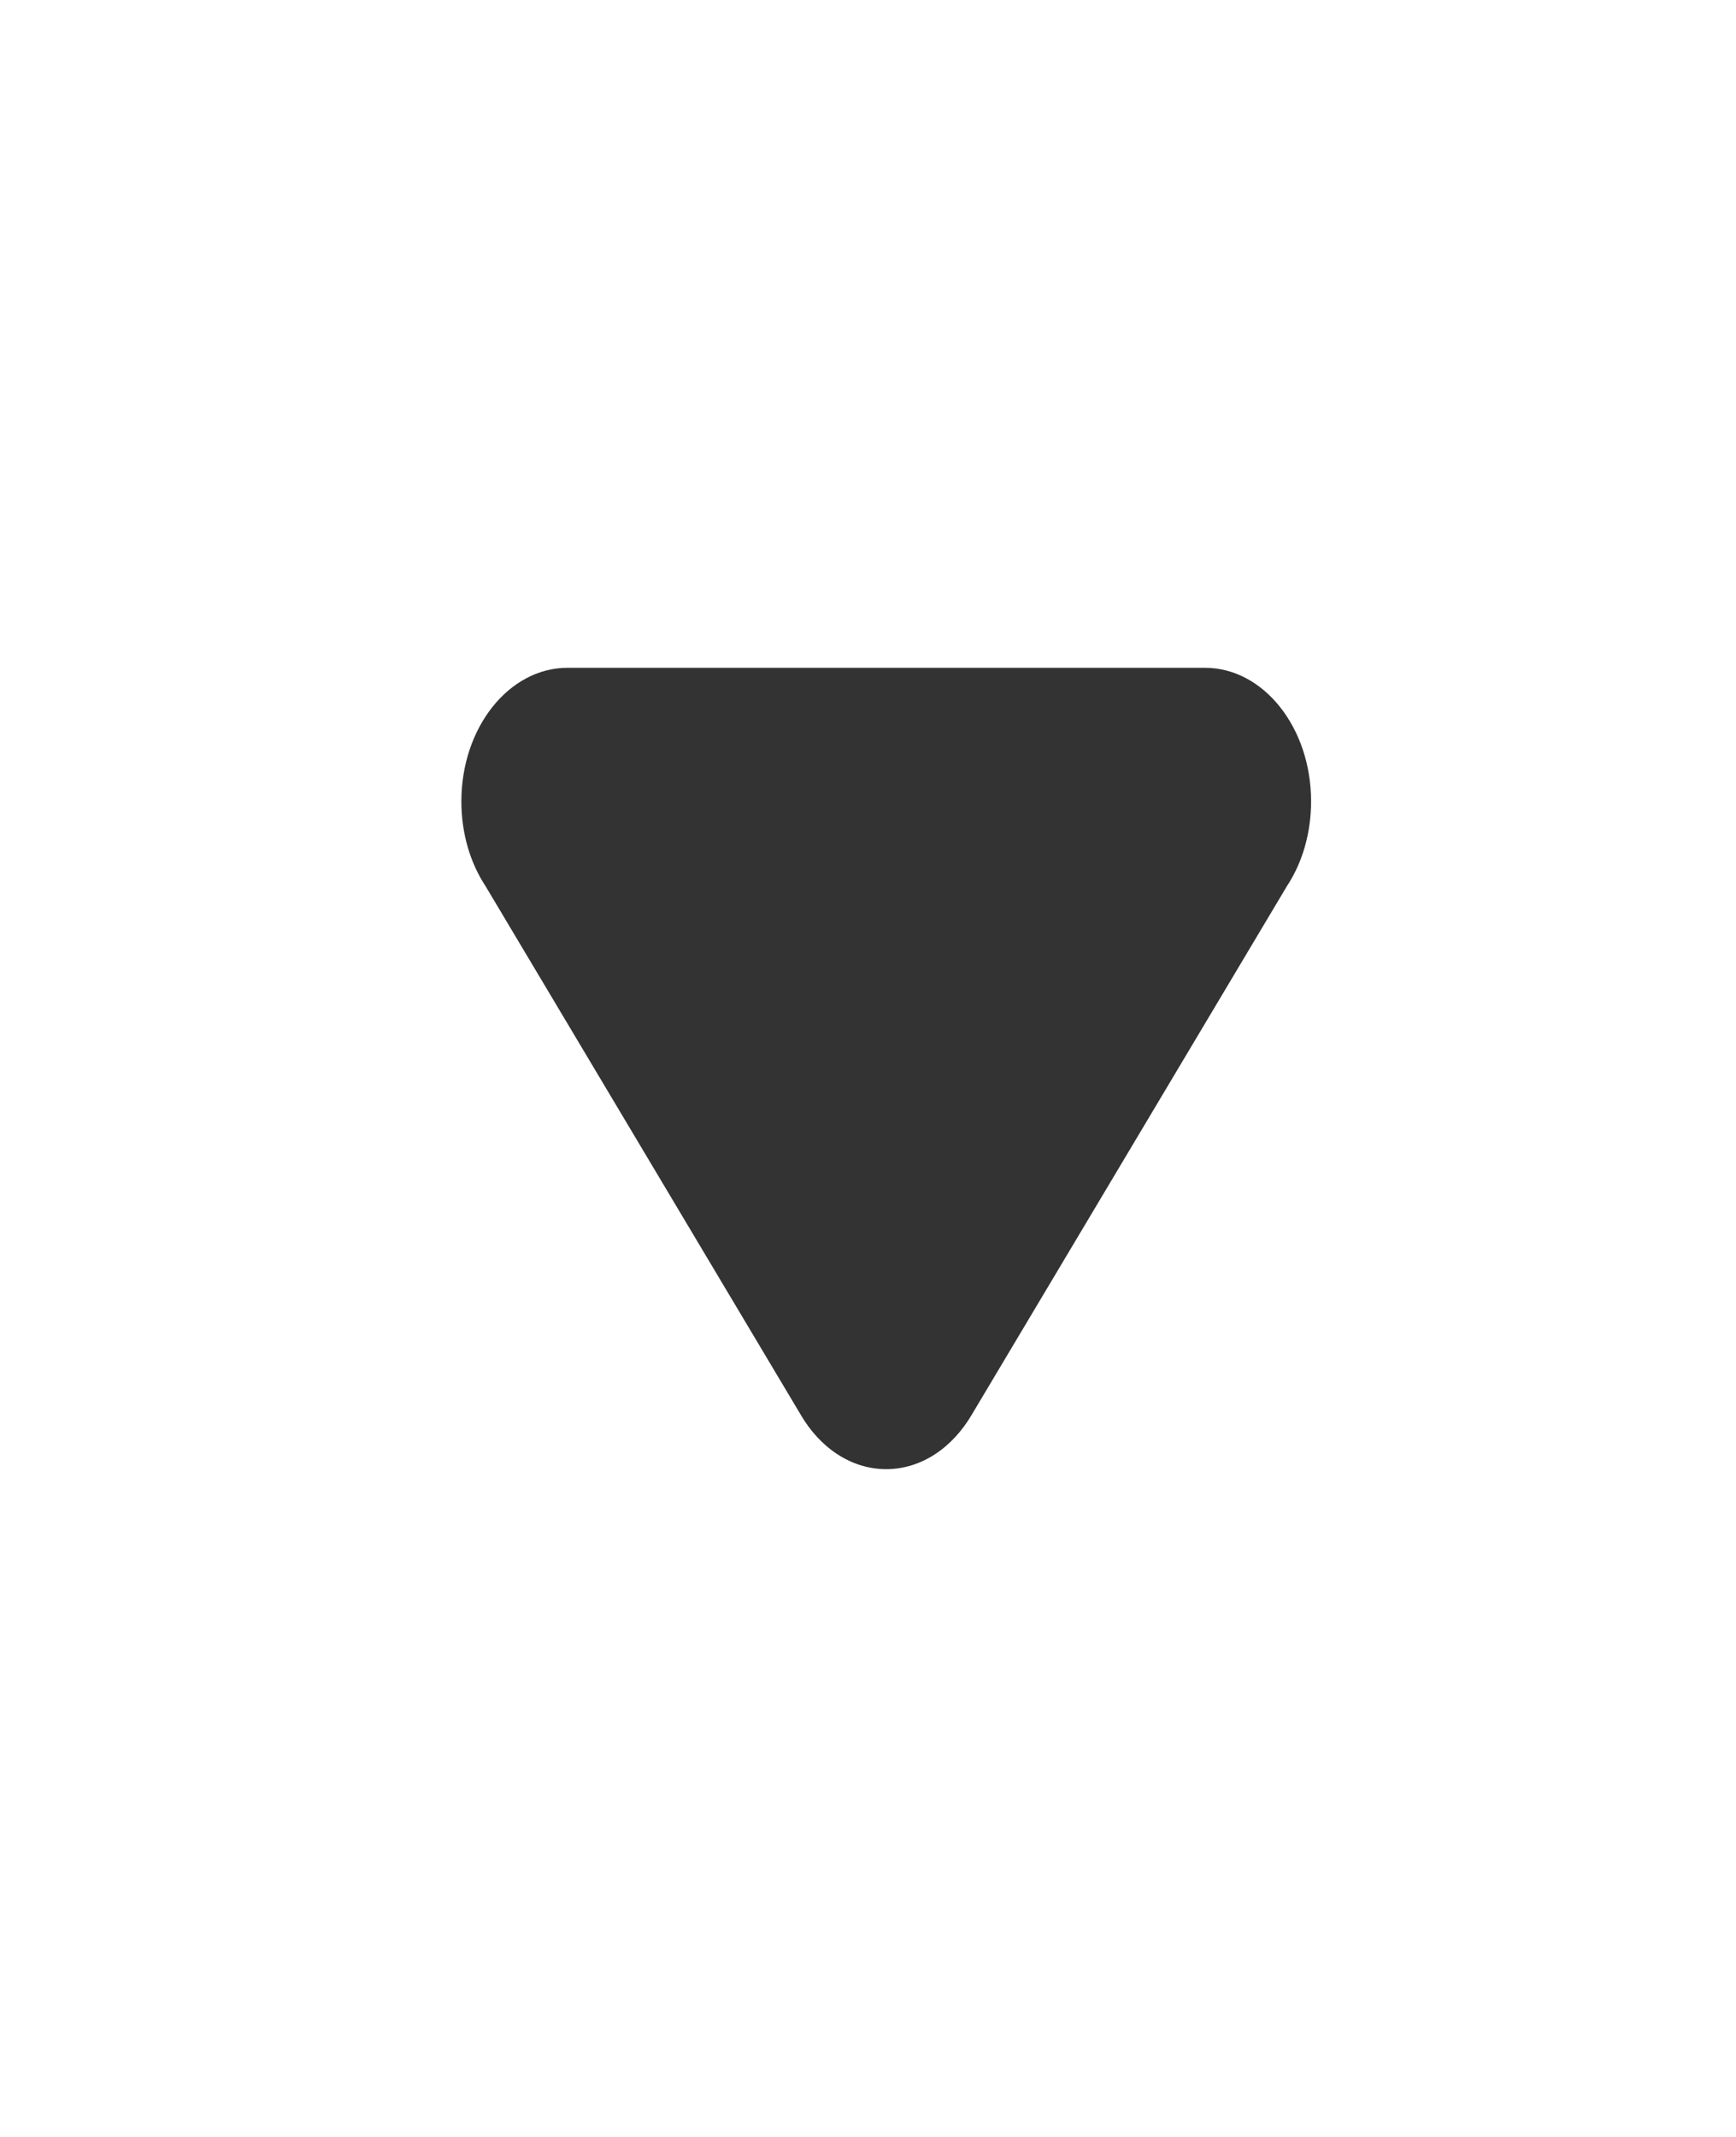         <svg
          xmlns="http://www.w3.org/2000/svg"
          className="fenceSelect__toggler"
          width="13"
          height="16"
          viewBox="0 0 13 16"
          fill="none"
        >
          <path
            fill-rule="evenodd"
            clip-rule="evenodd"
            d="M9.637 6.635C9.751 6.462 9.818 6.241 9.818 6C9.818 5.448 9.462 5 9.023 5L4.25 5C3.811 5 3.455 5.448 3.455 6C3.455 6.241 3.522 6.462 3.636 6.635L5.994 10.589C6.138 10.838 6.372 11 6.636 11C6.901 11 7.134 10.838 7.279 10.589L9.637 6.635Z"
            fill="#333333"
          />
        </svg>